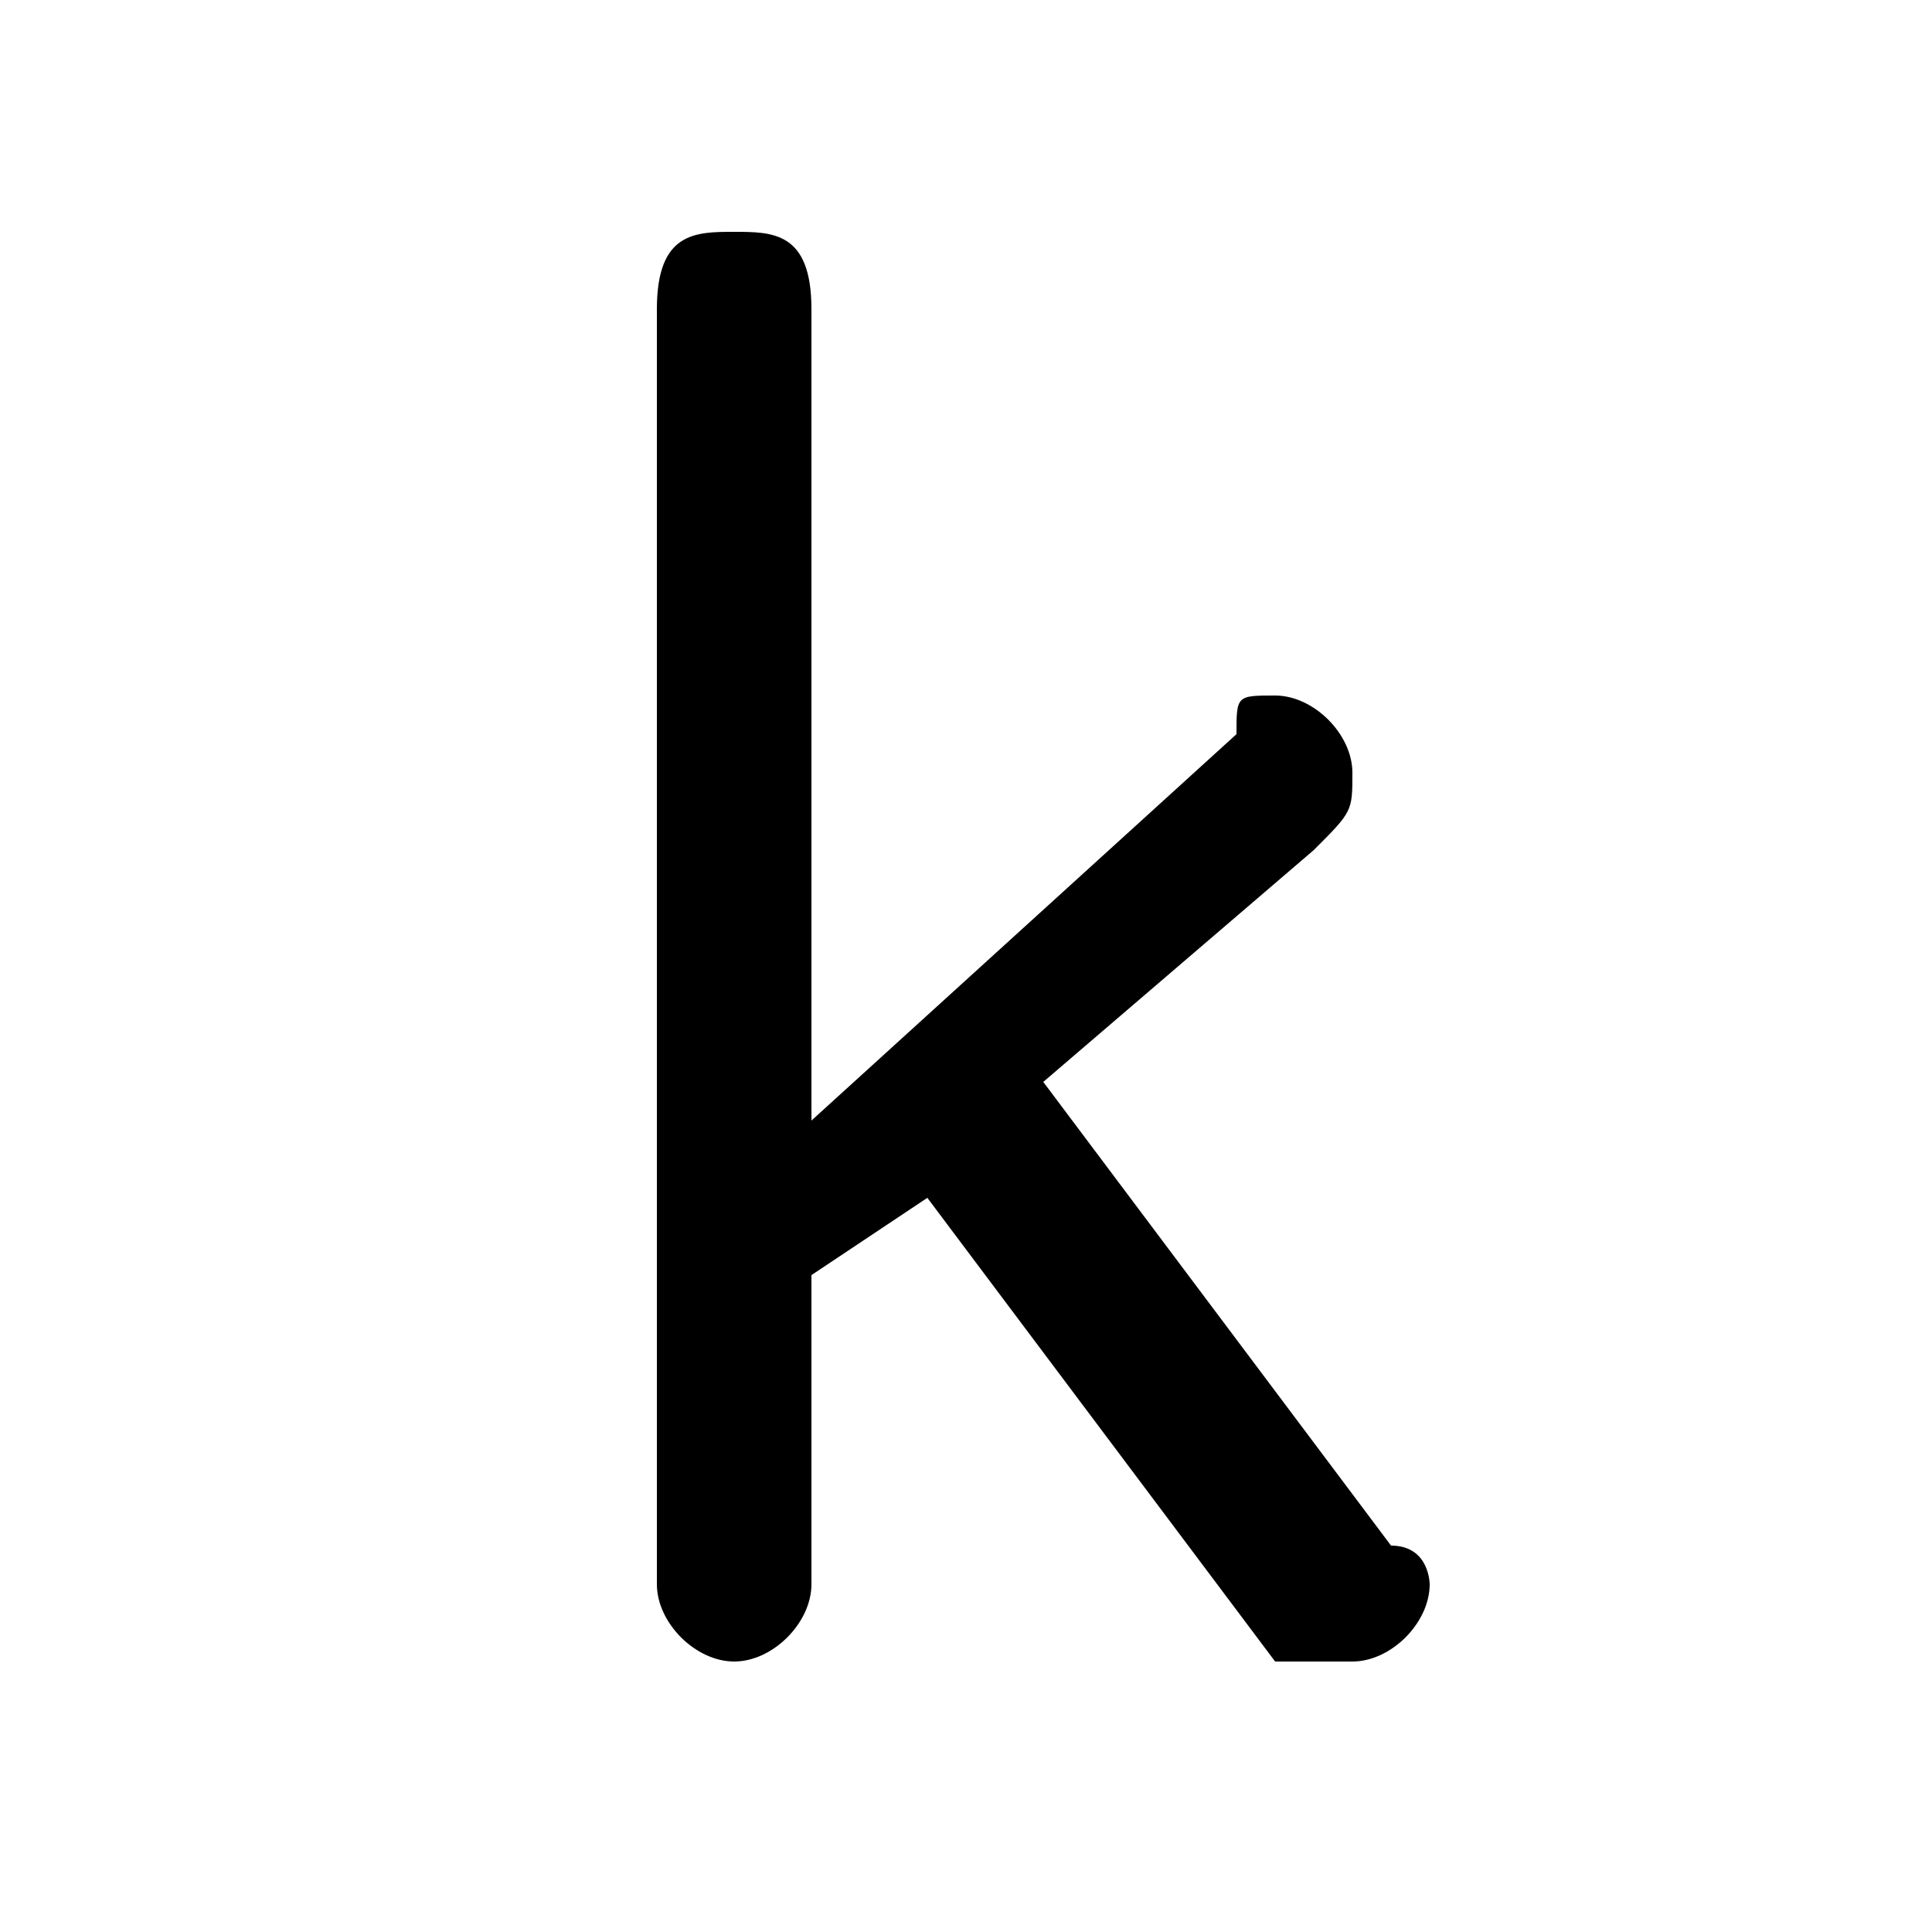 <svg xmlns="http://www.w3.org/2000/svg" viewBox="0 -44.0 50.0 50.0">
    <rect x="0" y="-44.0" width="50.0" height="50.0" fill="#808080" stroke="none"/>
    <g transform="scale(1, -1)">
        <!-- ボディの枠 -->
        <rect x="0" y="-6.0" width="50.0" height="50.0"
            stroke="white" fill="white"/>
        <!-- グリフ座標系の原点 -->
        <circle cx="0" cy="0" r="5" fill="white"/>
        <!-- グリフのアウトライン -->
        <g style="fill:black;stroke:#000000;stroke-width:0;stroke-linecap:round;stroke-linejoin:round;">
        <path d="M 21.0 15.0 L 21.0 36.0 C 21.0 38.0 20.0 38.0 19.0 38.0 C 18.0 38.0 17.0 38.0 17.0 36.0 L 17.0 3.0 C 17.0 2.0 18.0 1.0 19.0 1.0 C 20.0 1.0 21.0 2.0 21.0 3.0 L 21.0 11.0 L 24.0 13.0 L 33.0 1.0 C 34.0 1.0 34.0 1.0 35.0 1.0 C 36.0 1.0 37.0 2.0 37.0 3.0 C 37.0 3.0 37.0 4.0 36.0 4.0 L 27.0 16.0 L 34.0 22.0 C 35.0 23.0 35.0 23.0 35.0 24.0 C 35.0 25.0 34.0 26.0 33.0 26.0 C 32.0 26.0 32.0 26.0 32.0 25.0 Z"/>
    </g>
    </g>
</svg>
